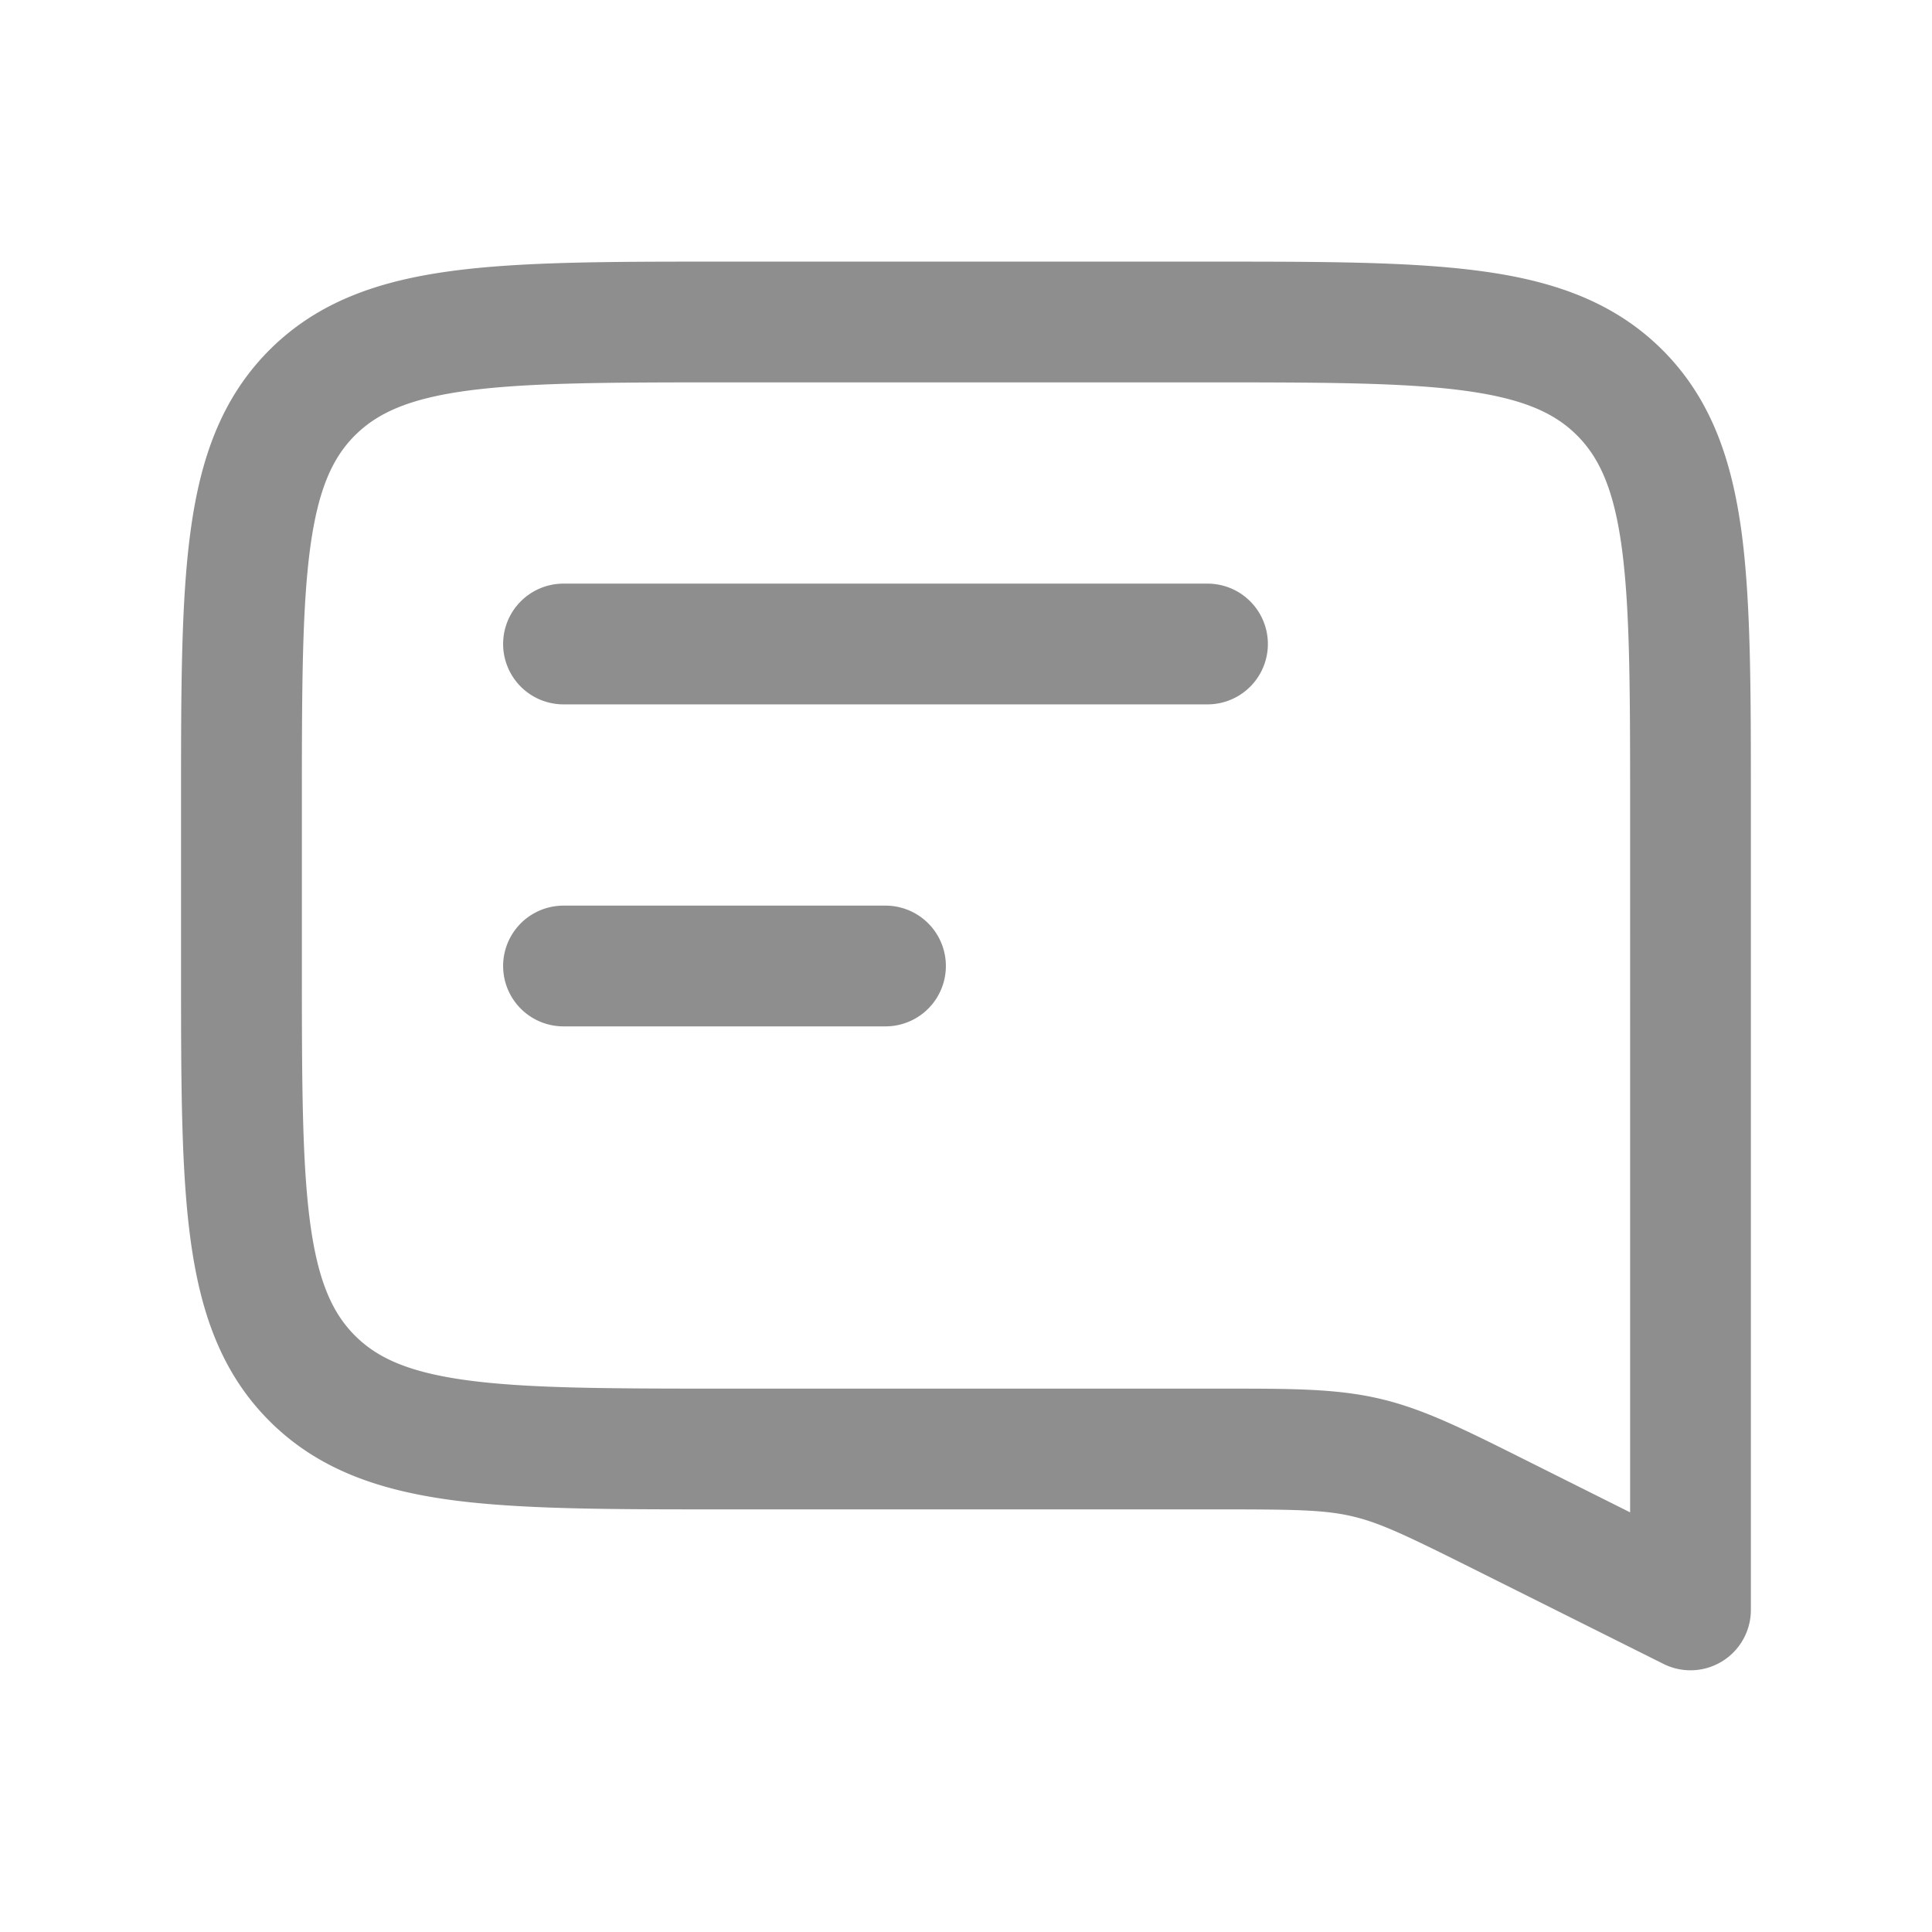 <svg width="24" height="24" fill="none" xmlns="http://www.w3.org/2000/svg"><path fill-rule="evenodd" clip-rule="evenodd" d="M8.945 3.25h6.11c1.367 0 2.47 0 3.337.117.9.12 1.658.38 2.26.981.602.602.86 1.36.982 2.26.116.867.116 1.97.116 3.337V20a.75.75 0 01-1.085.67l-2.311-1.155c-.871-.435-1.203-.596-1.552-.678-.348-.082-.717-.087-1.69-.087H8.944c-1.367 0-2.47 0-3.337-.116-.9-.122-1.658-.38-2.26-.982-.602-.602-.86-1.36-.981-2.26-.117-.867-.117-1.97-.117-3.337v-2.11c0-1.367 0-2.47.117-3.337.12-.9.38-1.658.981-2.26.602-.602 1.36-.86 2.26-.981.867-.117 1.97-.117 3.337-.117zM5.808 4.853c-.734.099-1.122.28-1.399.556-.277.277-.457.665-.556 1.4-.101.754-.103 1.756-.103 3.191v2c0 1.435.002 2.437.103 3.192.099.734.28 1.122.556 1.399.277.277.665.457 1.4.556.754.101 1.756.103 3.191.103h6.2c.855 0 1.408 0 1.947.127.54.127 1.033.375 1.798.757l.08.04 1.225.613V10c0-1.435-.002-2.437-.103-3.192-.099-.734-.28-1.122-.556-1.399-.277-.277-.665-.457-1.4-.556-.755-.101-1.756-.103-3.191-.103H9c-1.435 0-2.437.002-3.192.103zM6.25 8A.75.75 0 017 7.25h8a.75.75 0 010 1.5H7A.75.75 0 016.25 8zM7 11.25a.75.75 0 000 1.5h4a.75.75 0 000-1.5H7z" fill="#8E8E8E"/></svg>